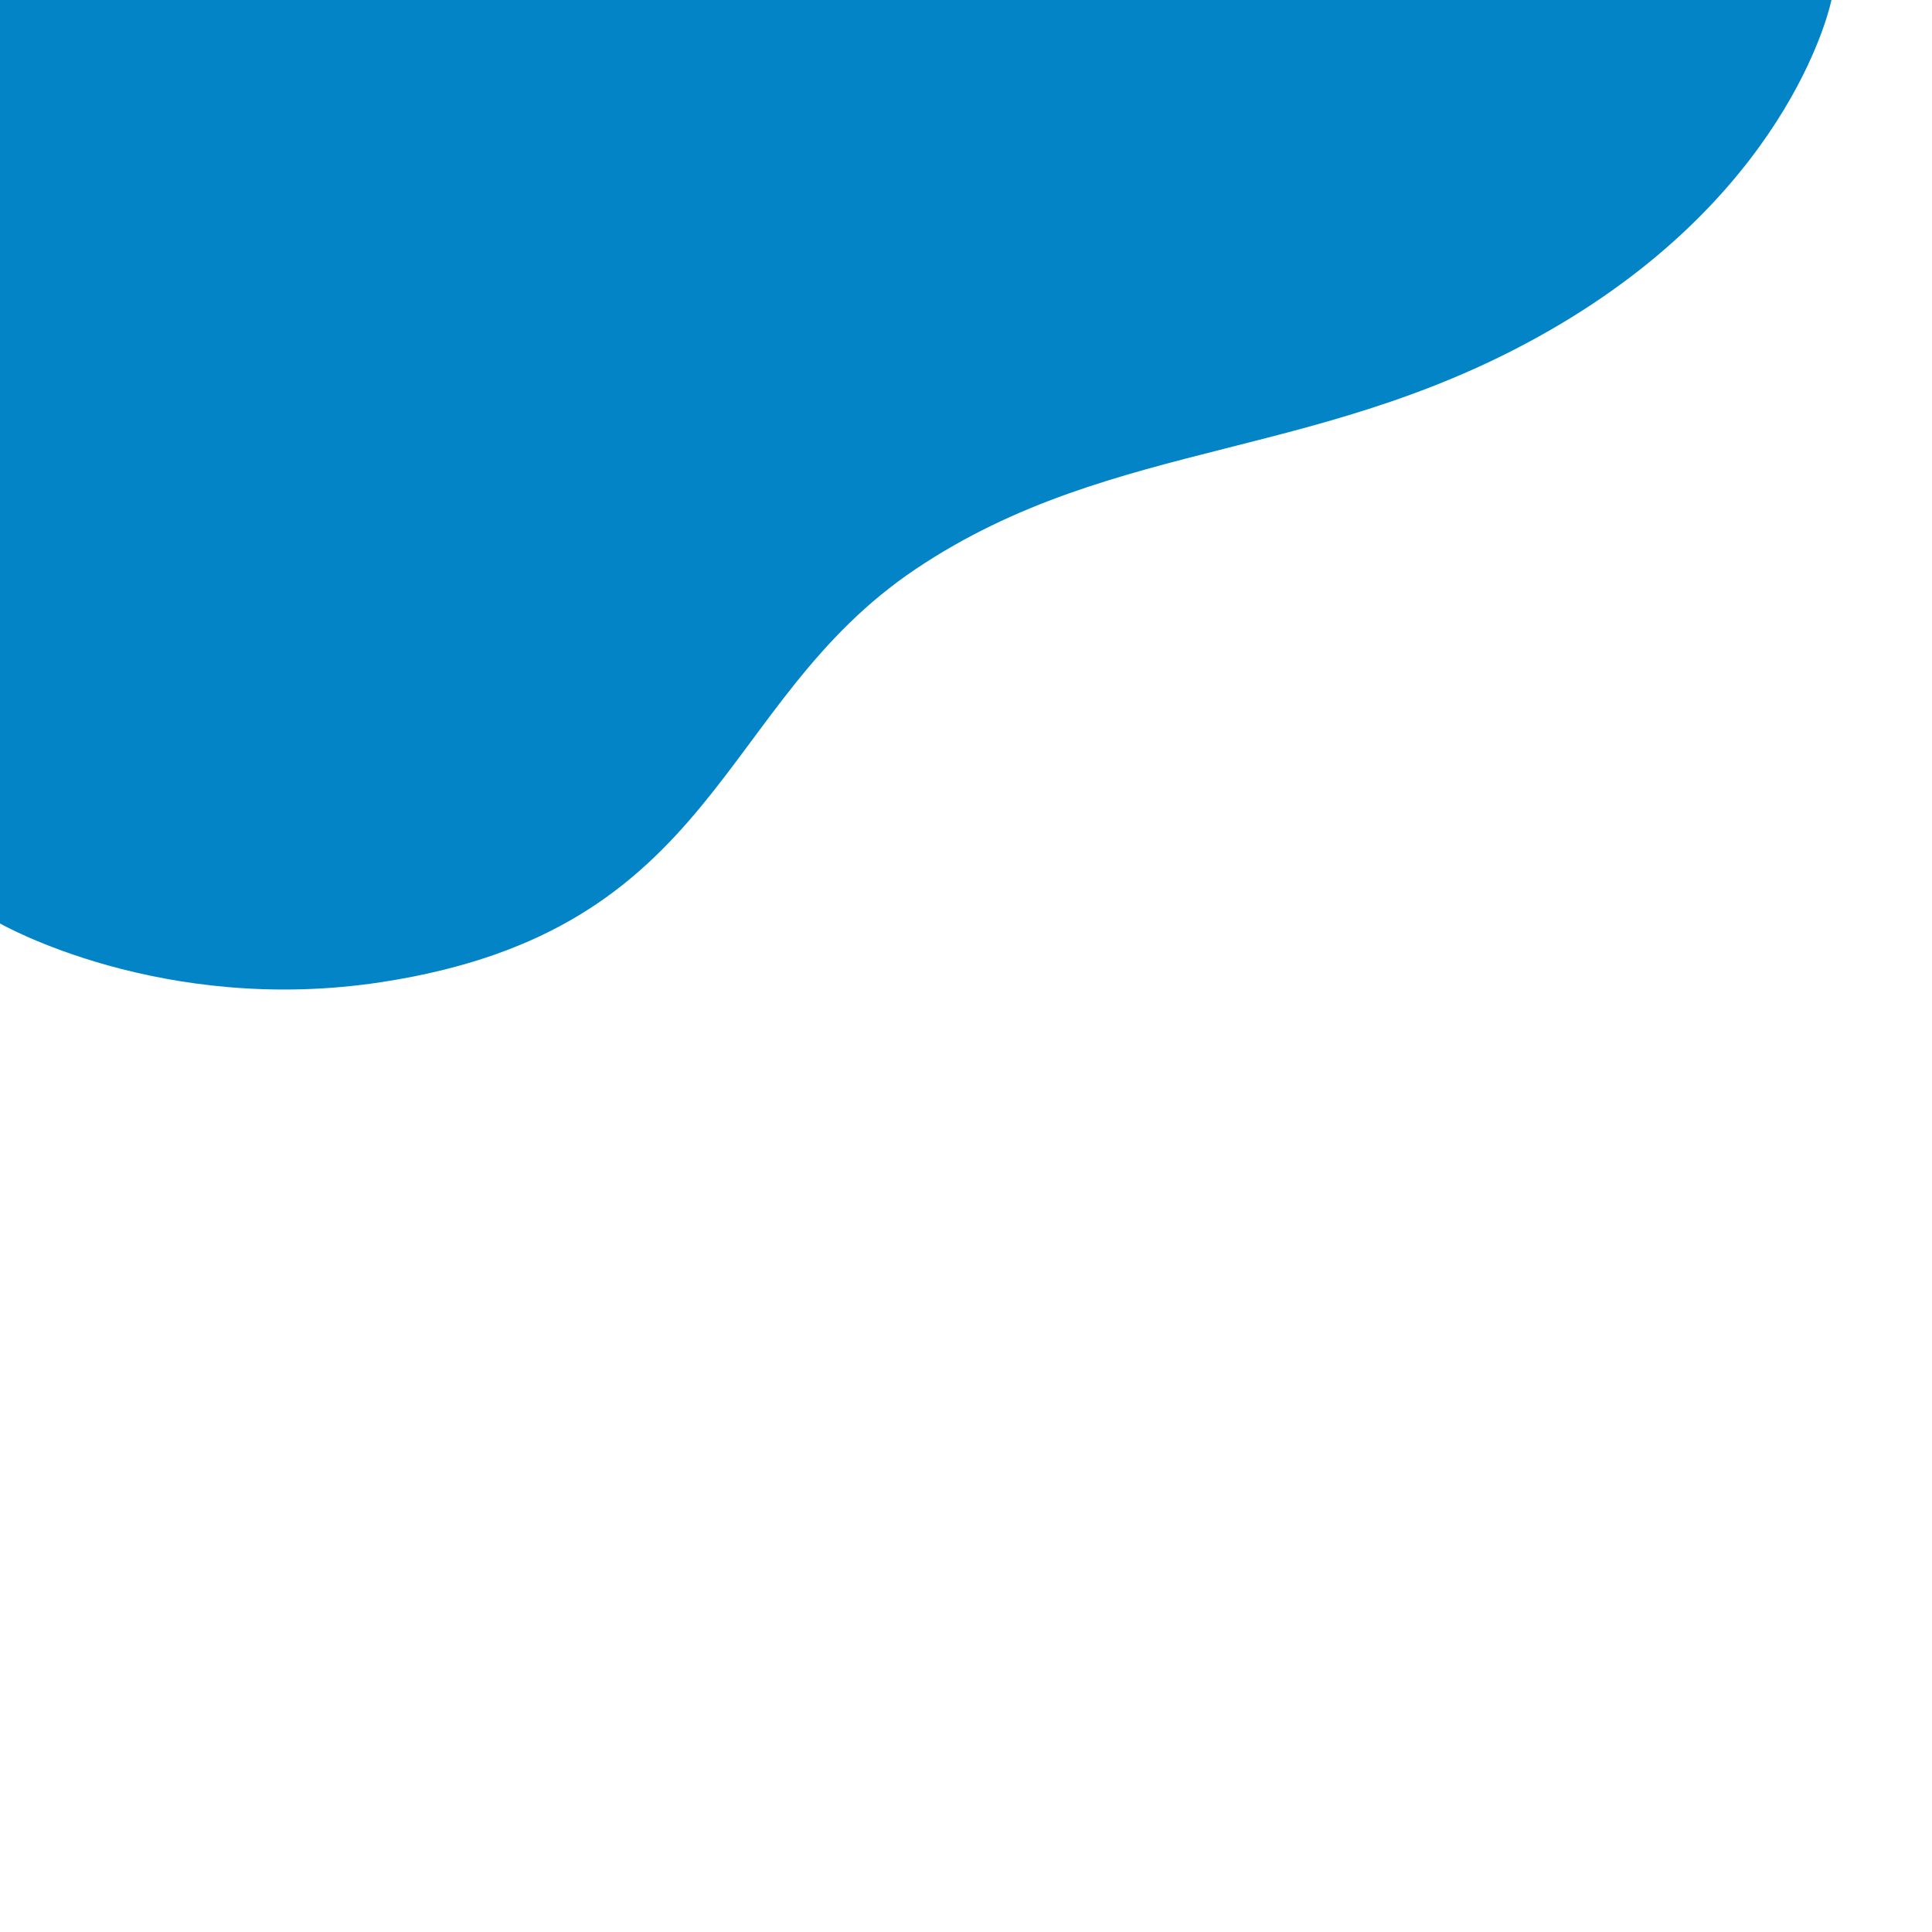 <?xml version="1.0" encoding="UTF-8"?>
<svg id="Layer_1" data-name="Layer 1" xmlns="http://www.w3.org/2000/svg" viewBox="0 0 1024 1024">
  <defs>
    <style>
      .cls-1 {
        fill: #0284c7;
      }
    </style>
  </defs>
  <path class="cls-1" d="m202.5,520.5c179.9-27.68,177-148,283-219s218-56,342-130S970.7,0,970.7,0H0v489.45s85.5,49.05,202.5,31.05Z"/>
</svg>